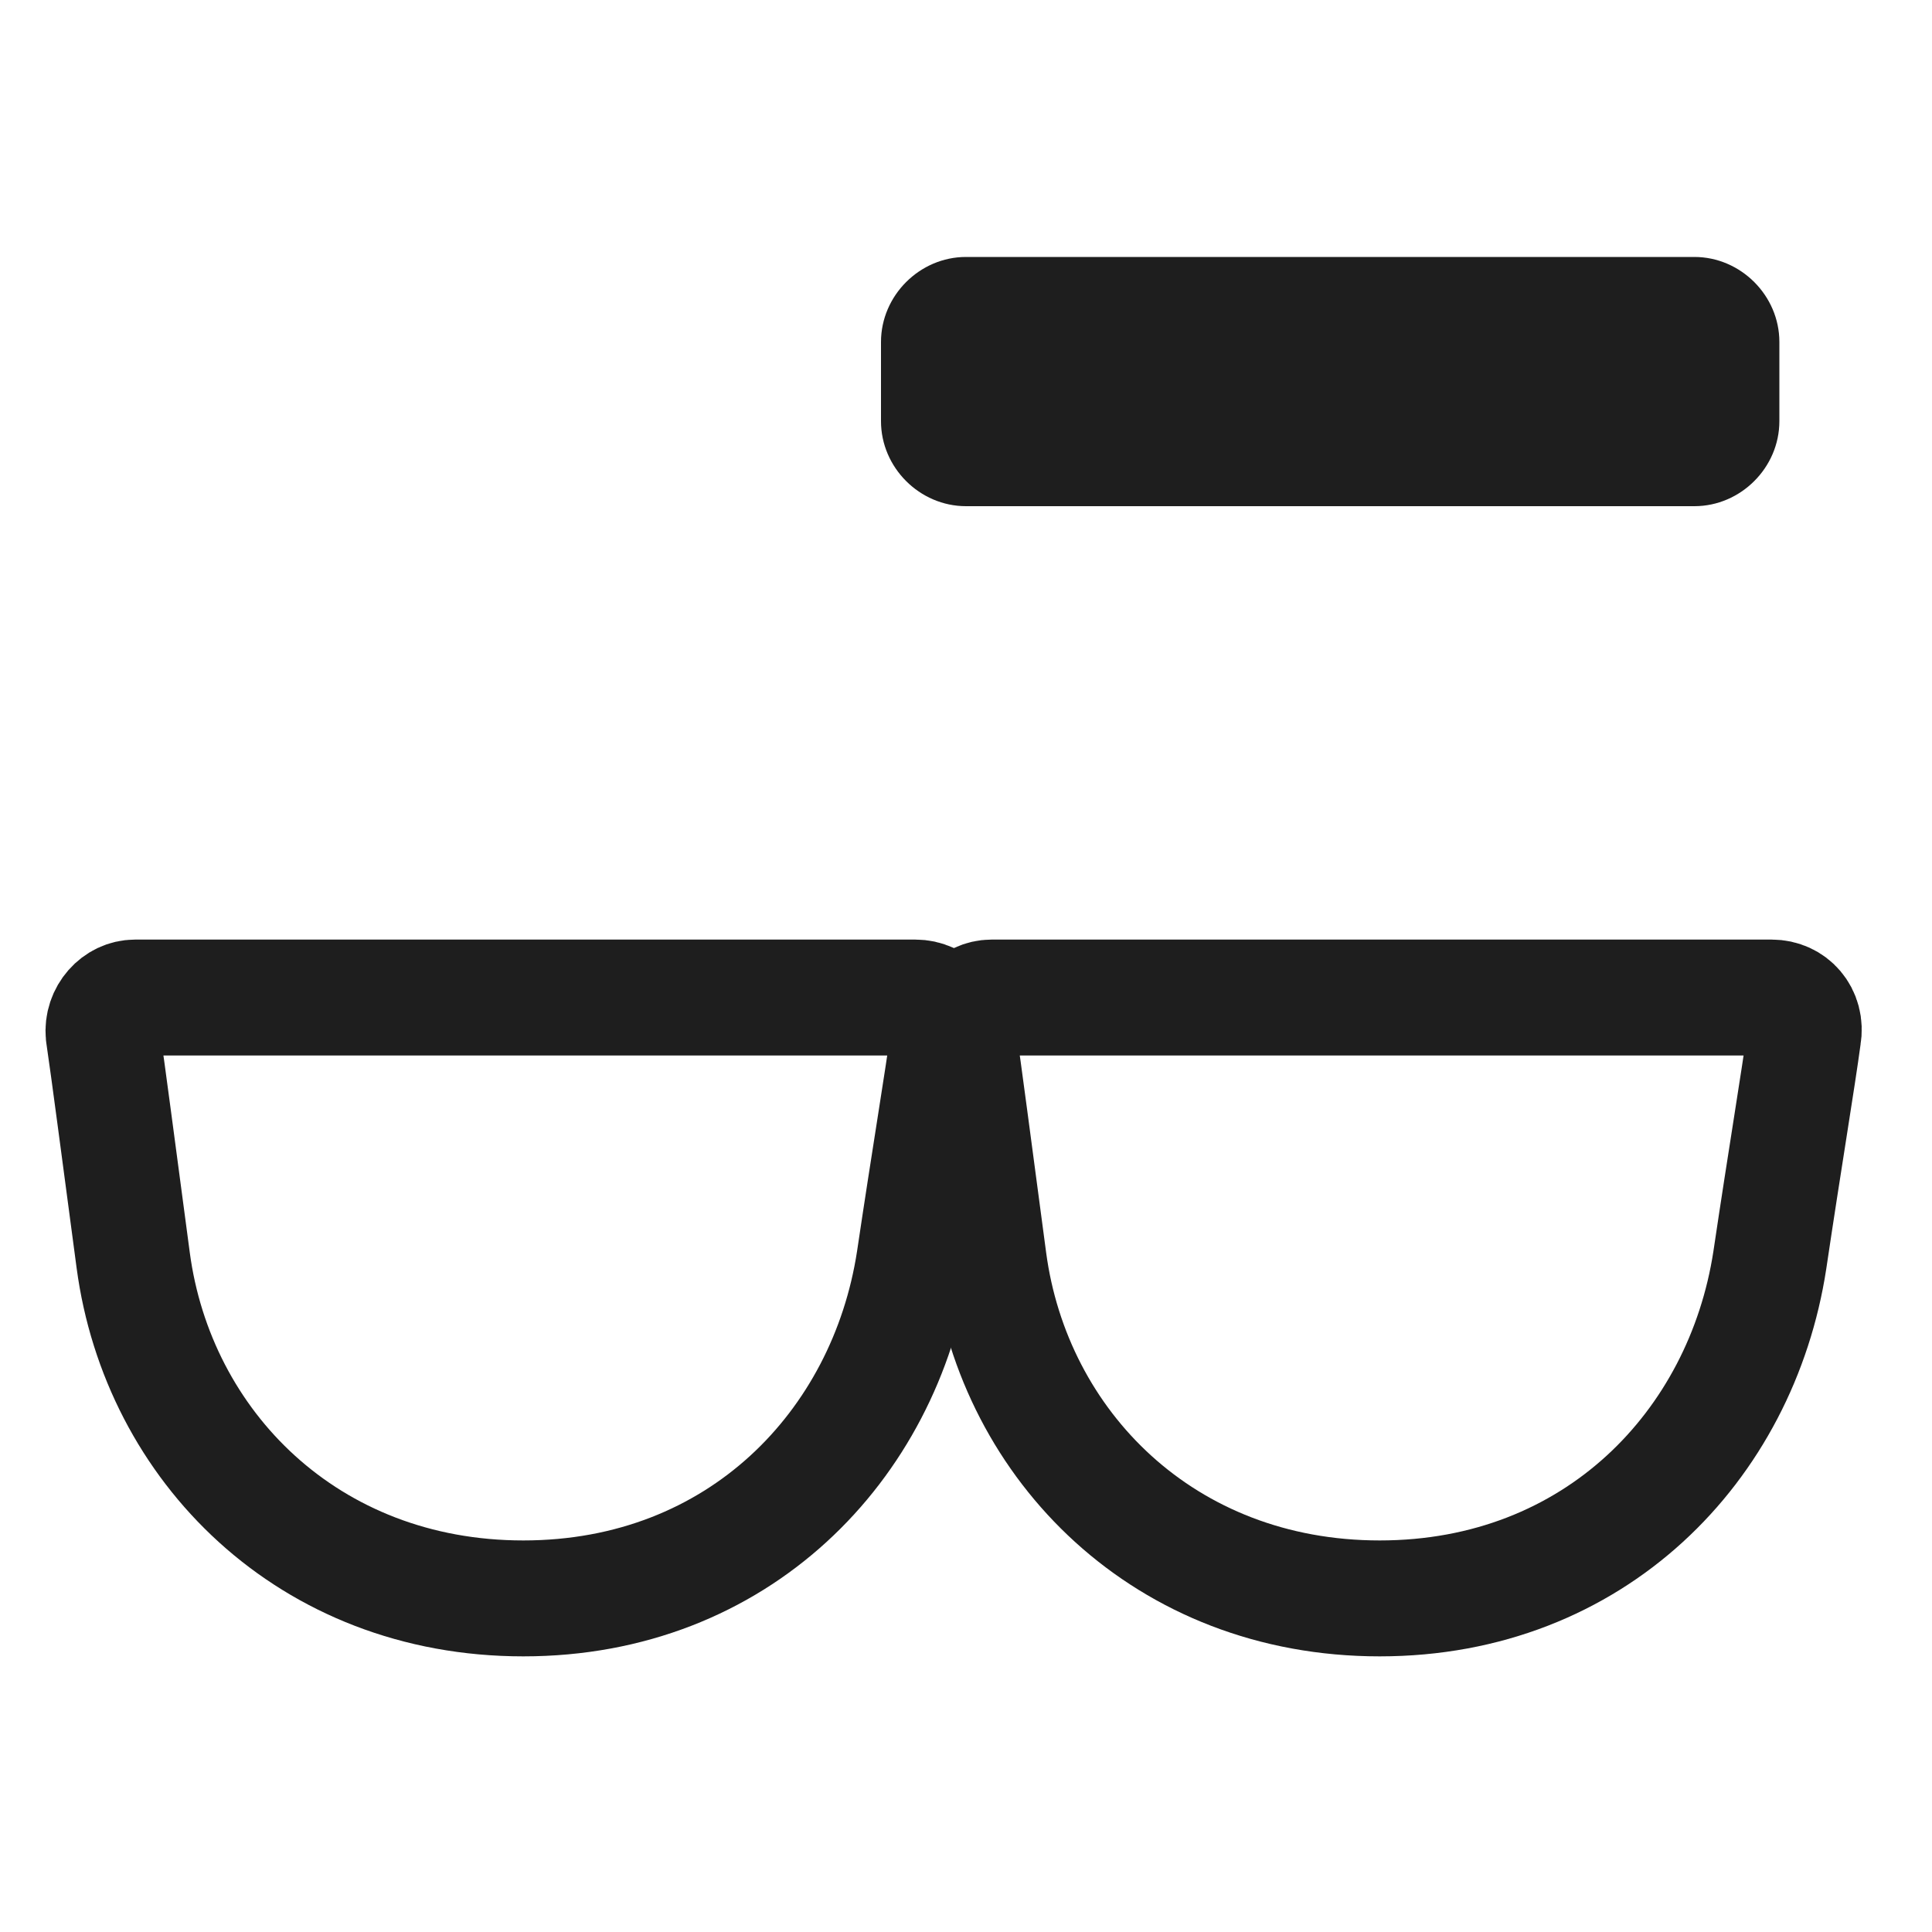 <?xml version="1.0" encoding="utf-8"?>
<!-- Generator: Adobe Illustrator 26.0.0, SVG Export Plug-In . SVG Version: 6.00 Build 0)  -->
<svg version="1.1"
	 id="svg5" xmlns:inkscape="http://www.inkscape.org/namespaces/inkscape" xmlns:sodipodi="http://sodipodi.sourceforge.net/DTD/sodipodi-0.dtd" xmlns:svg="http://www.w3.org/2000/svg"
	 xmlns="http://www.w3.org/2000/svg" xmlns:xlink="http://www.w3.org/1999/xlink" x="0px" y="0px" viewBox="0 0 100 100"
	 style="enable-background:new 0 0 100 100;" xml:space="preserve">
<style type="text/css">
	.st0{fill:none;stroke:#1e1e1e;stroke-width:6;stroke-linecap:round;stroke-linejoin:round;}
	.st1{fill:#1e1e1e;}
</style>
<sodipodi:namedview  bordercolor="#666666" borderopacity="1.0" id="namedview7" inkscape:current-layer="layer1" inkscape:cx="15.514339" inkscape:cy="63.899684" inkscape:document-units="px" inkscape:pagecheckerboard="0" inkscape:pageopacity="0.0" inkscape:pageshadow="2" inkscape:snap-intersection-paths="true" inkscape:snap-midpoints="true" inkscape:window-height="1001" inkscape:window-maximized="1" inkscape:window-width="1920" inkscape:window-x="-9" inkscape:window-y="-9" inkscape:zoom="5.15652" pagecolor="#1e1e1e" showgrid="false" units="px" width="100px">
	</sodipodi:namedview>
<g id="layer1" inkscape:groupmode="layer" inkscape:label="闂佹悶鍎查崕鎶芥儑1">
	<g id="g3178" transform="matrix(0.985,0,0,1,-0.69,9.133)">
		<path id="path927" sodipodi:nodetypes="sssccs" class="st0" d="M48.7,56.1c-1.5,9.6-9.2,17.5-20.5,17.5S9,65.7,7.7,56.1
			c-0.8-5.9-1.3-9.7-1.6-11.7c-0.1-1,0.7-1.9,1.7-1.9h41c1.1,0,1.9,0.9,1.7,2C50.2,46.7,49.5,50.8,48.7,56.1L48.7,56.1z"/>
		<path id="path927-1" sodipodi:nodetypes="sssccs" class="st0" d="M93.7,56.1c-1.5,9.6-9.2,17.5-20.5,17.5S54,65.7,52.7,56.1
			c-0.8-5.9-1.3-9.7-1.6-11.7c-0.1-1,0.7-1.9,1.7-1.9h41c1.1,0,1.9,0.9,1.7,2C95.2,46.7,94.5,50.8,93.7,56.1L93.7,56.1z"/>
	</g>
</g>
<path class="st1" d="M87.7,26.2H50c-2.4,0-4.4-2-4.4-4.4v-4.1c0-2.4,2-4.4,4.4-4.4h37.7c2.4,0,4.4,2,4.4,4.4v4.1
	C92.1,24.2,90.1,26.2,87.7,26.2z"/>
</svg>
